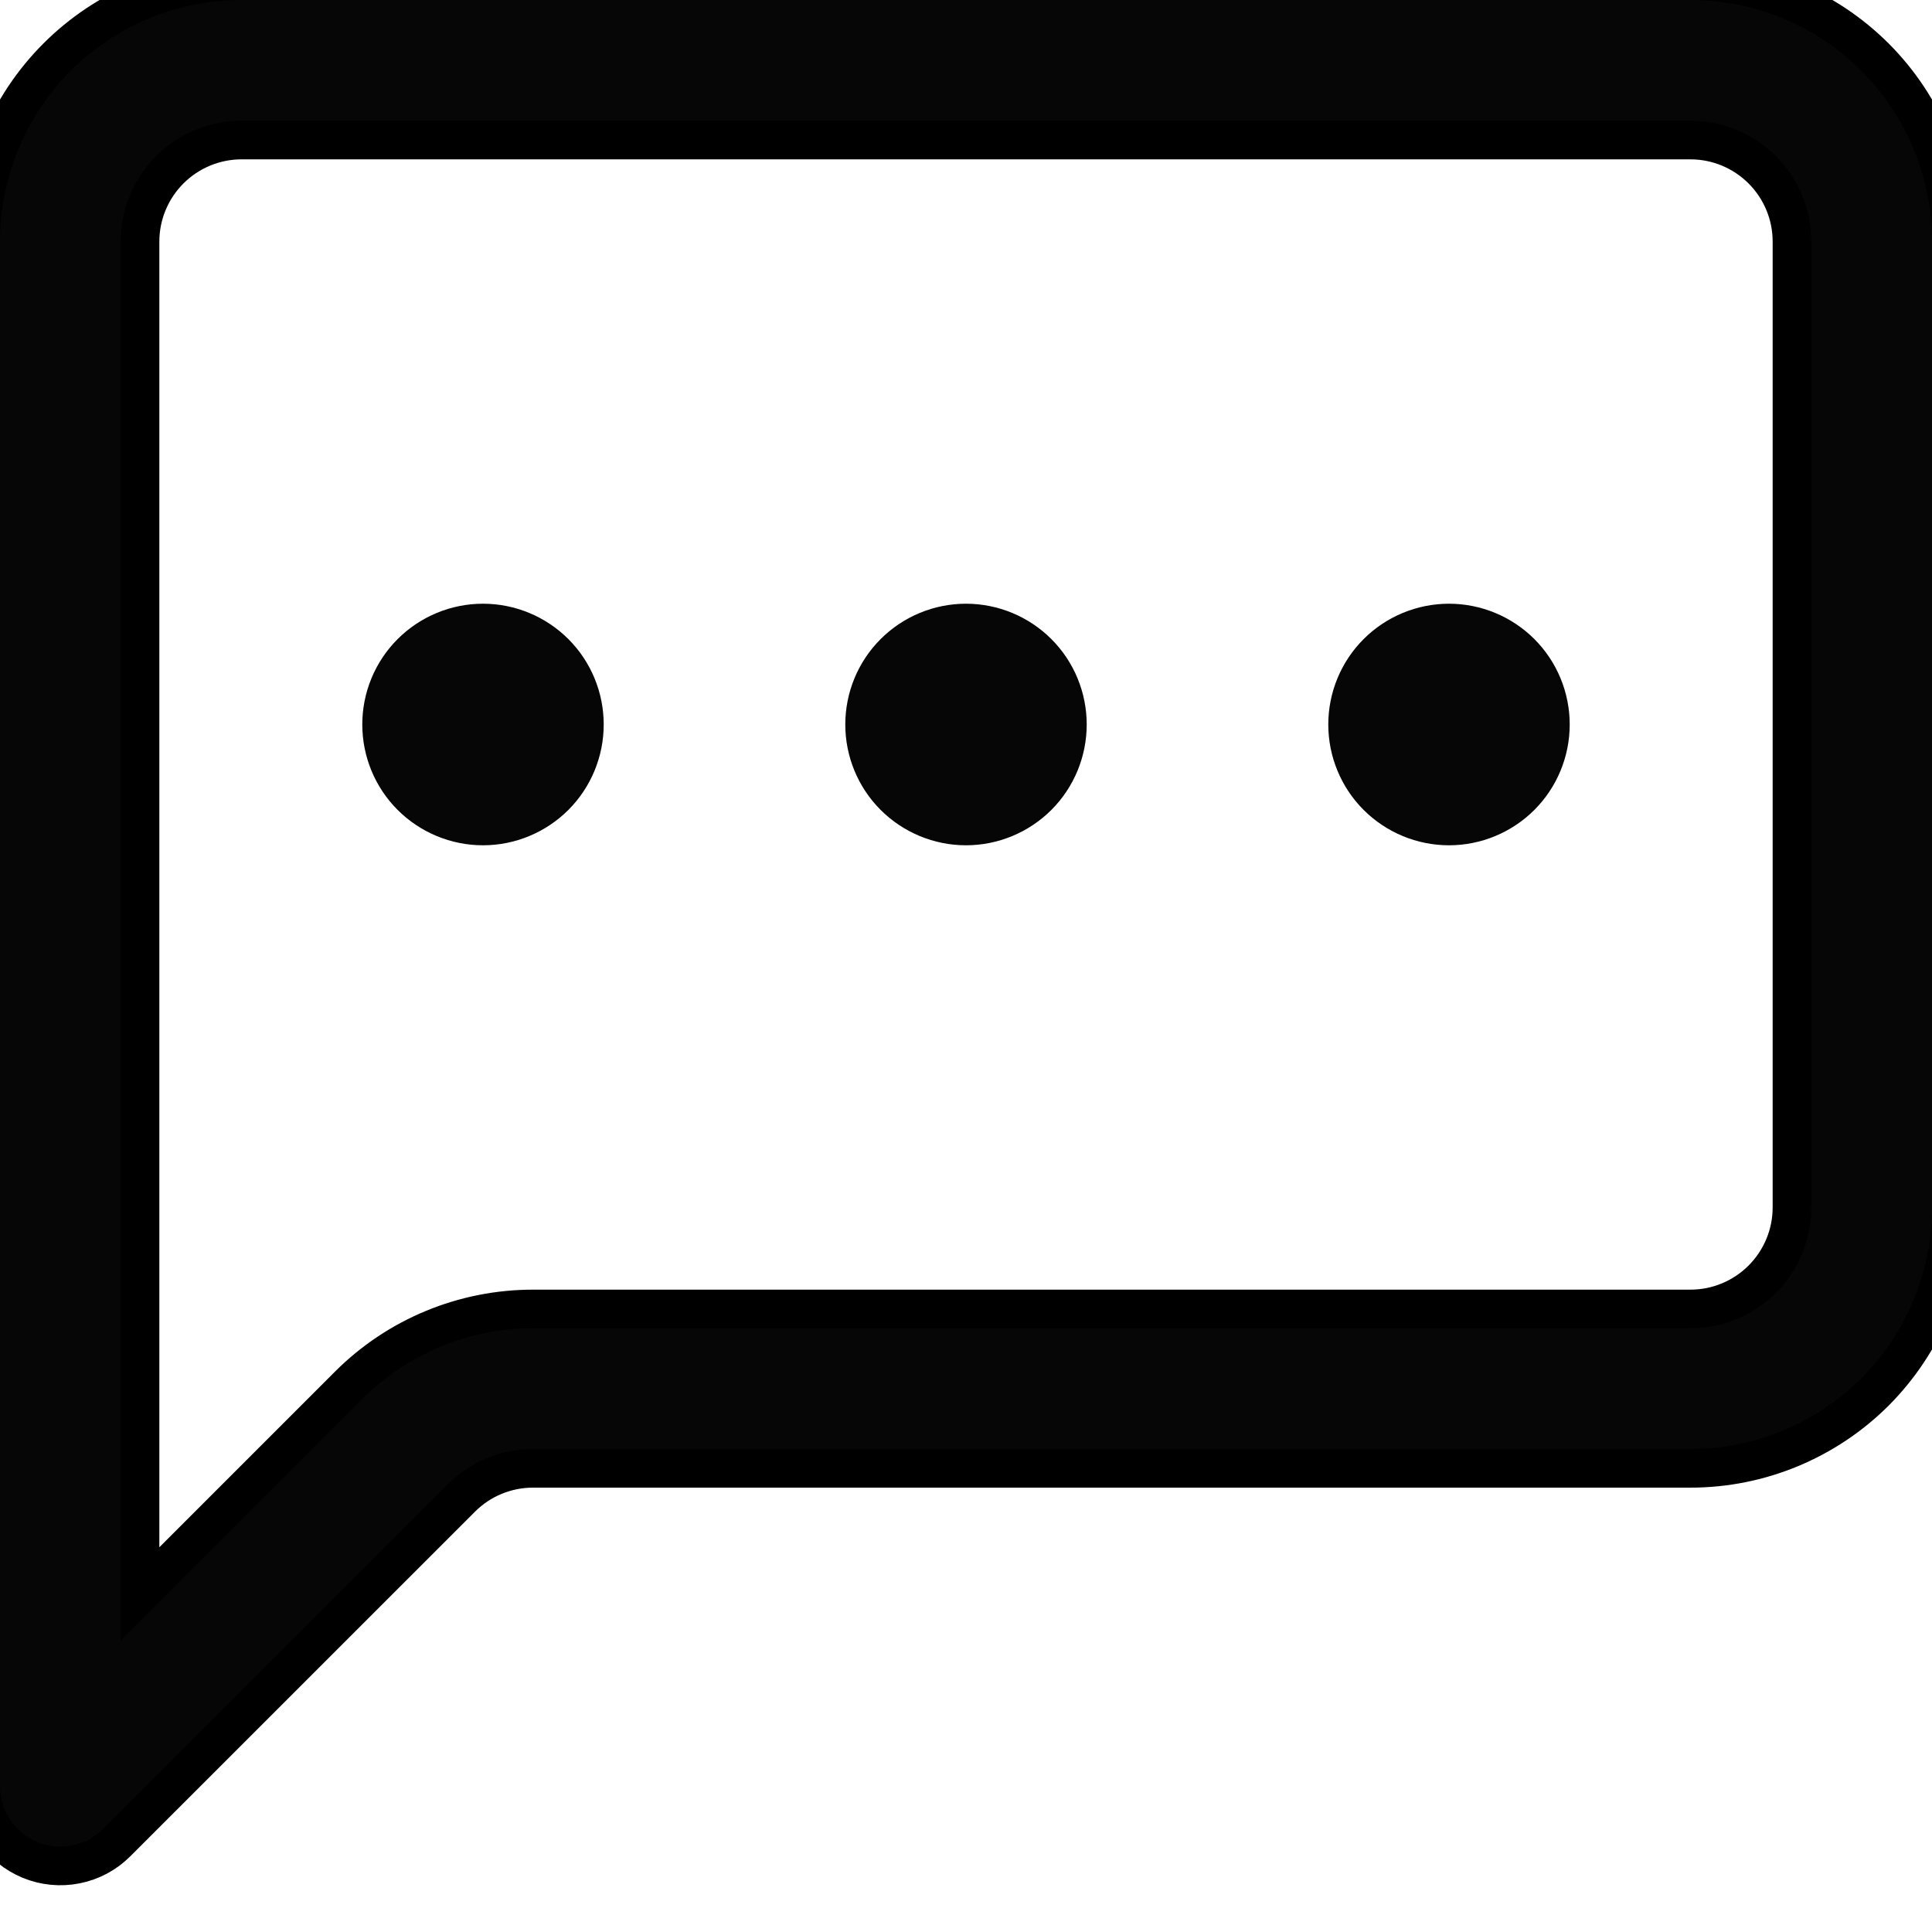 <svg width="25" height="25" viewBox="0 0 25 25" fill="none" xmlns="http://www.w3.org/2000/svg">
<g clip-path="url(#clip0)">
<path d="M6.897 16.938H6.897C6.002 16.938 5.144 17.293 4.511 17.926C4.511 17.926 4.511 17.926 4.511 17.926L1.812 20.625V3.125C1.812 2.777 1.951 2.443 2.197 2.197C2.443 1.951 2.777 1.812 3.125 1.812H21.875C22.223 1.812 22.557 1.951 22.803 2.197C23.049 2.443 23.188 2.777 23.188 3.125V15.625C23.188 15.973 23.049 16.307 22.803 16.553C22.557 16.799 22.223 16.938 21.875 16.938H6.897ZM-0.25 23.114V23.114C-0.25 23.318 -0.189 23.518 -0.076 23.687L0.132 23.548L-0.076 23.687C0.038 23.857 0.199 23.989 0.387 24.067C0.576 24.145 0.783 24.165 0.983 24.125C1.184 24.085 1.367 23.987 1.511 23.842L5.969 19.385L5.969 19.385C6.215 19.138 6.549 19 6.897 19C6.897 19 6.897 19 6.897 19H21.875C22.77 19 23.628 18.644 24.262 18.012C24.894 17.378 25.25 16.52 25.25 15.625V3.125C25.25 2.23 24.894 1.371 24.262 0.739C23.628 0.106 22.77 -0.25 21.875 -0.25H3.125C2.23 -0.25 1.371 0.106 0.739 0.739C0.106 1.371 -0.25 2.23 -0.25 3.125V23.114Z" fill="#060606" stroke="black" stroke-width="0.5"/>
<path d="M7.812 9.375C7.812 9.789 7.648 10.187 7.355 10.48C7.062 10.773 6.664 10.938 6.25 10.938C5.836 10.938 5.438 10.773 5.145 10.48C4.852 10.187 4.688 9.789 4.688 9.375C4.688 8.961 4.852 8.563 5.145 8.27C5.438 7.977 5.836 7.812 6.25 7.812C6.664 7.812 7.062 7.977 7.355 8.27C7.648 8.563 7.812 8.961 7.812 9.375ZM14.062 9.375C14.062 9.789 13.898 10.187 13.605 10.48C13.312 10.773 12.914 10.938 12.5 10.938C12.086 10.938 11.688 10.773 11.395 10.48C11.102 10.187 10.938 9.789 10.938 9.375C10.938 8.961 11.102 8.563 11.395 8.27C11.688 7.977 12.086 7.812 12.5 7.812C12.914 7.812 13.312 7.977 13.605 8.27C13.898 8.563 14.062 8.961 14.062 9.375ZM20.312 9.375C20.312 9.789 20.148 10.187 19.855 10.48C19.562 10.773 19.164 10.938 18.75 10.938C18.336 10.938 17.938 10.773 17.645 10.48C17.352 10.187 17.188 9.789 17.188 9.375C17.188 8.961 17.352 8.563 17.645 8.27C17.938 7.977 18.336 7.812 18.75 7.812C19.164 7.812 19.562 7.977 19.855 8.27C20.148 8.563 20.312 8.961 20.312 9.375Z" fill="#060606"/>
</g>
<defs>
<clipPath id="clip0">
<rect width="25" height="25" fill="white"/>
</clipPath>
</defs>
</svg>

